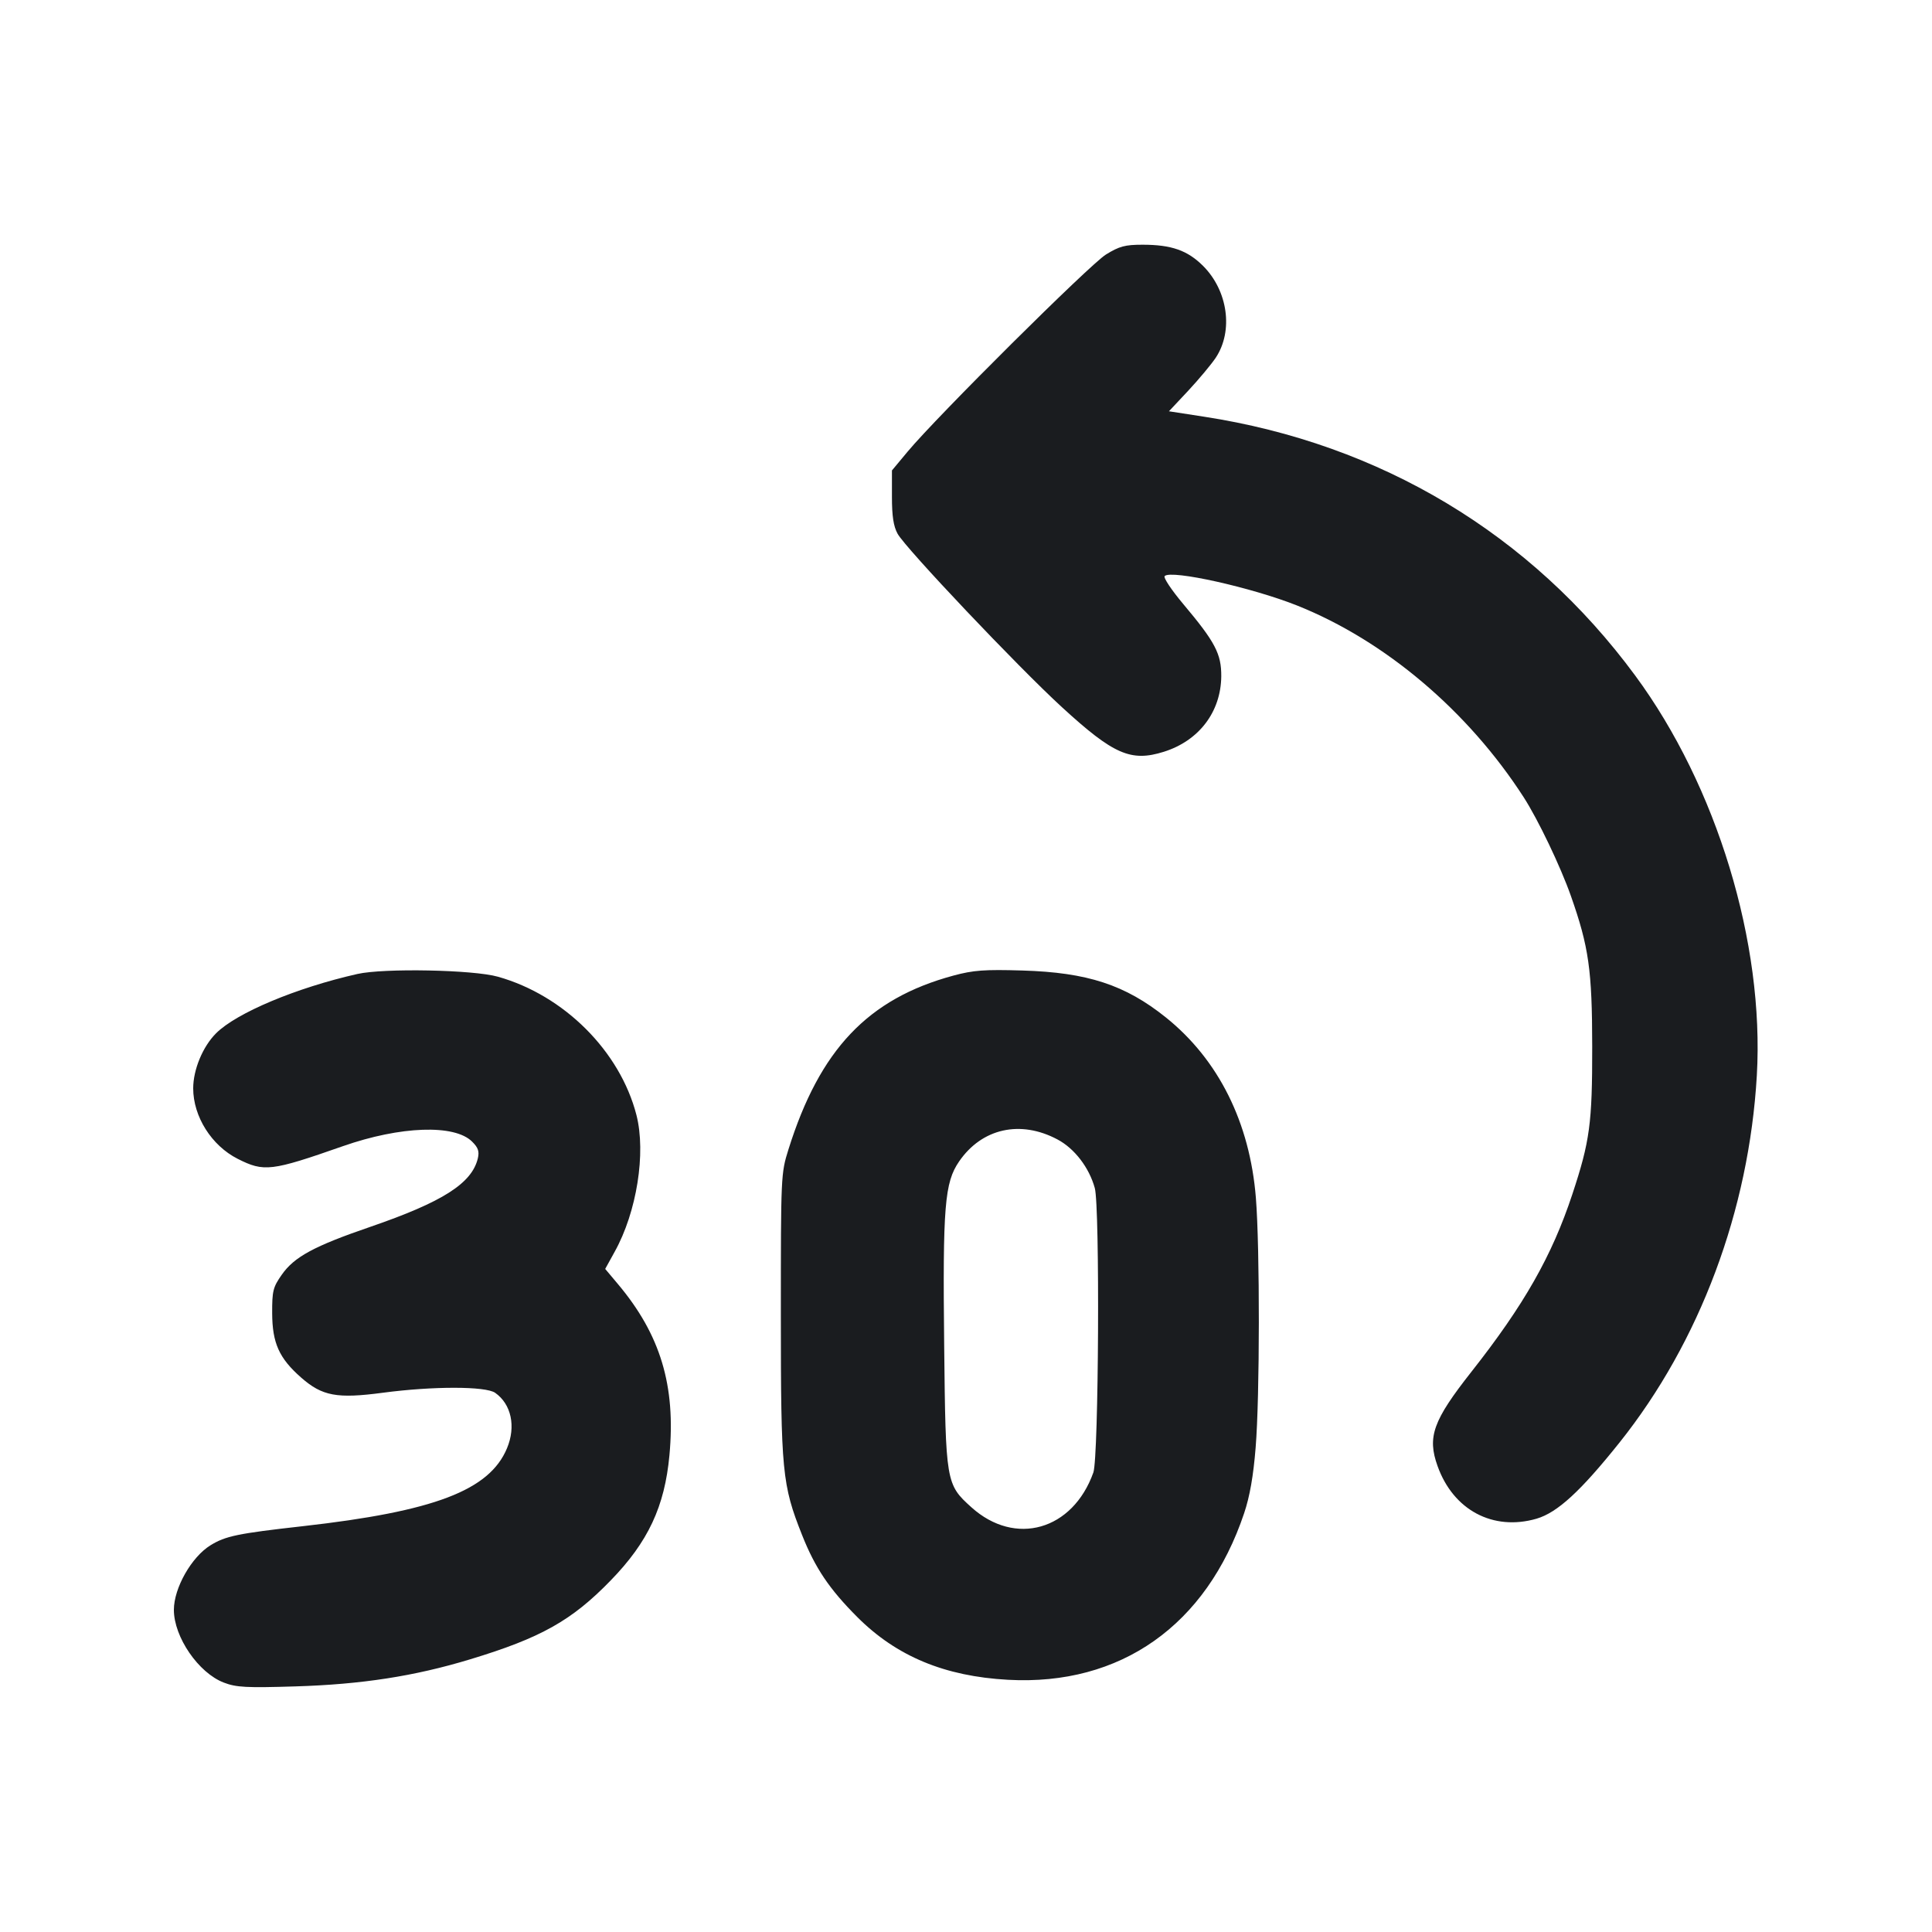 <svg width="24" height="24" viewBox="0 0 24 24" fill="none" xmlns="http://www.w3.org/2000/svg"><path d="M13.738 3.162 C 13.538 3.286,11.637 5.175,11.275 5.610 L 11.080 5.844 11.080 6.173 C 11.080 6.410,11.099 6.537,11.150 6.630 C 11.248 6.809,12.646 8.285,13.193 8.786 C 13.833 9.373,14.049 9.467,14.457 9.339 C 14.894 9.202,15.166 8.844,15.171 8.403 C 15.173 8.123,15.096 7.976,14.700 7.505 C 14.554 7.331,14.449 7.175,14.468 7.156 C 14.549 7.075,15.551 7.298,16.113 7.522 C 17.205 7.958,18.236 8.831,18.928 9.904 C 19.107 10.182,19.385 10.763,19.514 11.129 C 19.737 11.762,19.778 12.050,19.779 13.000 C 19.780 13.956,19.750 14.177,19.532 14.836 C 19.279 15.601,18.932 16.211,18.279 17.040 C 17.801 17.647,17.728 17.850,17.858 18.212 C 18.053 18.759,18.547 19.022,19.087 18.866 C 19.346 18.790,19.633 18.527,20.118 17.920 C 21.116 16.669,21.727 15.036,21.824 13.360 C 21.919 11.713,21.327 9.767,20.313 8.392 C 19.017 6.633,17.149 5.513,14.955 5.176 L 14.521 5.109 14.762 4.852 C 14.894 4.710,15.048 4.526,15.103 4.443 C 15.323 4.110,15.254 3.612,14.945 3.303 C 14.751 3.110,14.552 3.040,14.193 3.040 C 13.976 3.040,13.905 3.059,13.738 3.162 M4.440 12.099 C 3.682 12.270,2.938 12.582,2.684 12.836 C 2.519 13.001,2.400 13.287,2.400 13.520 C 2.400 13.870,2.628 14.231,2.952 14.395 C 3.280 14.561,3.369 14.550,4.260 14.238 C 4.975 13.988,5.648 13.964,5.865 14.182 C 5.940 14.256,5.956 14.303,5.936 14.389 C 5.862 14.700,5.500 14.931,4.598 15.241 C 3.901 15.480,3.656 15.613,3.501 15.834 C 3.391 15.991,3.380 16.036,3.381 16.314 C 3.383 16.684,3.467 16.872,3.740 17.112 C 4.003 17.343,4.185 17.377,4.757 17.301 C 5.375 17.219,6.033 17.219,6.151 17.302 C 6.352 17.443,6.411 17.721,6.298 17.991 C 6.080 18.514,5.395 18.775,3.760 18.959 C 2.950 19.050,2.802 19.081,2.615 19.196 C 2.379 19.341,2.160 19.727,2.160 19.998 C 2.160 20.336,2.466 20.782,2.781 20.902 C 2.934 20.961,3.061 20.968,3.670 20.949 C 4.491 20.924,5.147 20.823,5.839 20.613 C 6.718 20.347,7.102 20.132,7.586 19.633 C 8.051 19.155,8.257 18.715,8.316 18.077 C 8.396 17.215,8.205 16.580,7.676 15.951 L 7.518 15.763 7.635 15.551 C 7.910 15.058,8.027 14.323,7.906 13.851 C 7.702 13.058,7.007 12.364,6.185 12.133 C 5.879 12.046,4.769 12.025,4.440 12.099 M11.844 12.119 C 10.782 12.406,10.183 13.038,9.794 14.280 C 9.701 14.576,9.700 14.605,9.700 16.340 C 9.700 18.282,9.716 18.445,9.963 19.067 C 10.126 19.479,10.304 19.742,10.651 20.089 C 11.137 20.575,11.735 20.824,12.522 20.867 C 13.920 20.944,14.988 20.190,15.455 18.798 C 15.525 18.591,15.570 18.334,15.598 17.982 C 15.650 17.351,15.651 15.505,15.601 14.880 C 15.526 13.945,15.137 13.164,14.483 12.639 C 13.978 12.234,13.508 12.080,12.700 12.056 C 12.230 12.042,12.093 12.052,11.844 12.119 M13.137 14.155 C 13.348 14.267,13.530 14.504,13.600 14.759 C 13.664 14.990,13.649 18.106,13.582 18.292 C 13.326 19.010,12.611 19.214,12.067 18.724 C 11.751 18.439,11.747 18.416,11.729 16.720 C 11.710 14.982,11.734 14.690,11.915 14.427 C 12.198 14.016,12.676 13.909,13.137 14.155 " fill="#1A1C1F" stroke="none" fill-rule="evenodd"></path></svg>